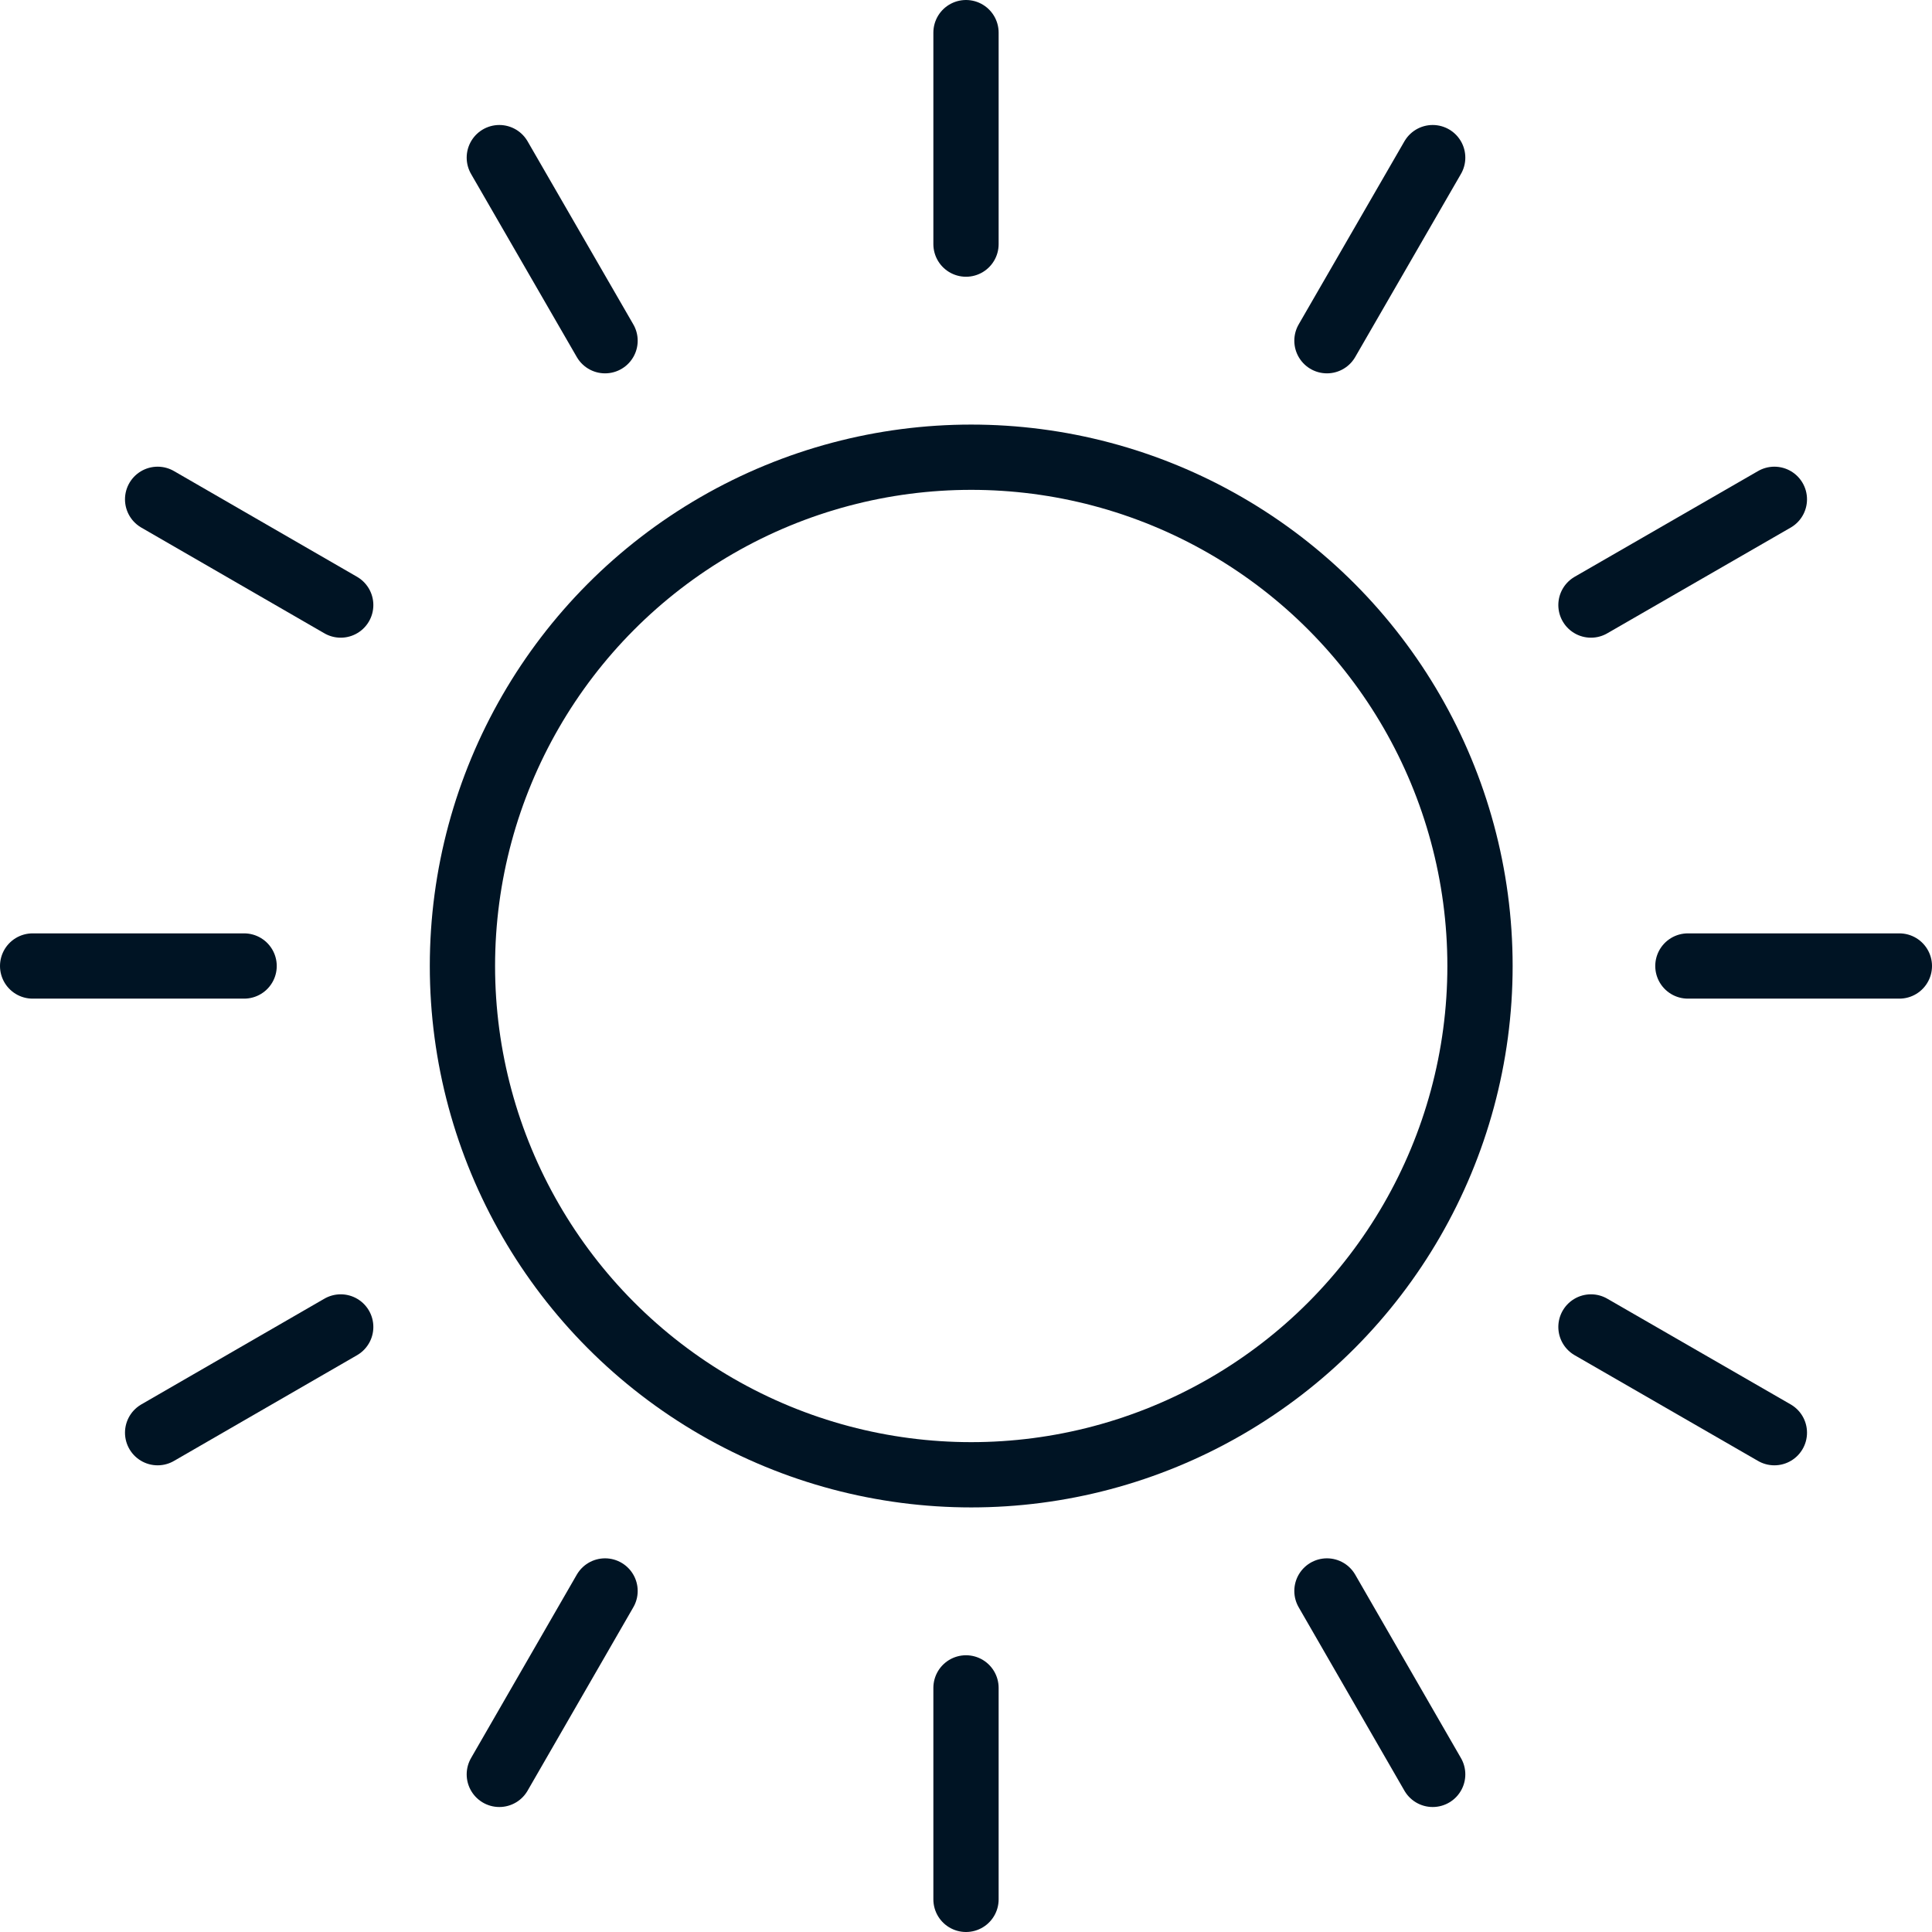 <svg xmlns="http://www.w3.org/2000/svg" viewBox="0 0 59.2 59.2"><defs><style>.cls-1{fill:none;stroke:#001424;stroke-linecap:round;stroke-linejoin:round;stroke-width:2px;}</style></defs><g id="Ebene_2" data-name="Ebene 2"><g id="Ebene_2-2" data-name="Ebene 2"><circle class="cls-1" cx="29.76" cy="29.6" r="15.59"/><line class="cls-1" x1="29.6" y1="1" x2="29.6" y2="7.48"/><line class="cls-1" x1="29.6" y1="51.72" x2="29.6" y2="58.2"/><line class="cls-1" x1="15.3" y1="4.83" x2="18.54" y2="10.44"/><line class="cls-1" x1="40.66" y1="48.75" x2="43.9" y2="54.37"/><line class="cls-1" x1="4.83" y1="15.3" x2="10.44" y2="18.54"/><line class="cls-1" x1="48.75" y1="40.66" x2="54.37" y2="43.9"/><line class="cls-1" x1="1" y1="29.6" x2="7.48" y2="29.6"/><line class="cls-1" x1="51.72" y1="29.6" x2="58.2" y2="29.6"/><line class="cls-1" x1="4.83" y1="43.9" x2="10.44" y2="40.66"/><line class="cls-1" x1="48.75" y1="18.54" x2="54.37" y2="15.3"/><line class="cls-1" x1="15.3" y1="54.37" x2="18.54" y2="48.75"/><line class="cls-1" x1="40.66" y1="10.44" x2="43.9" y2="4.83"/></g></g></svg>